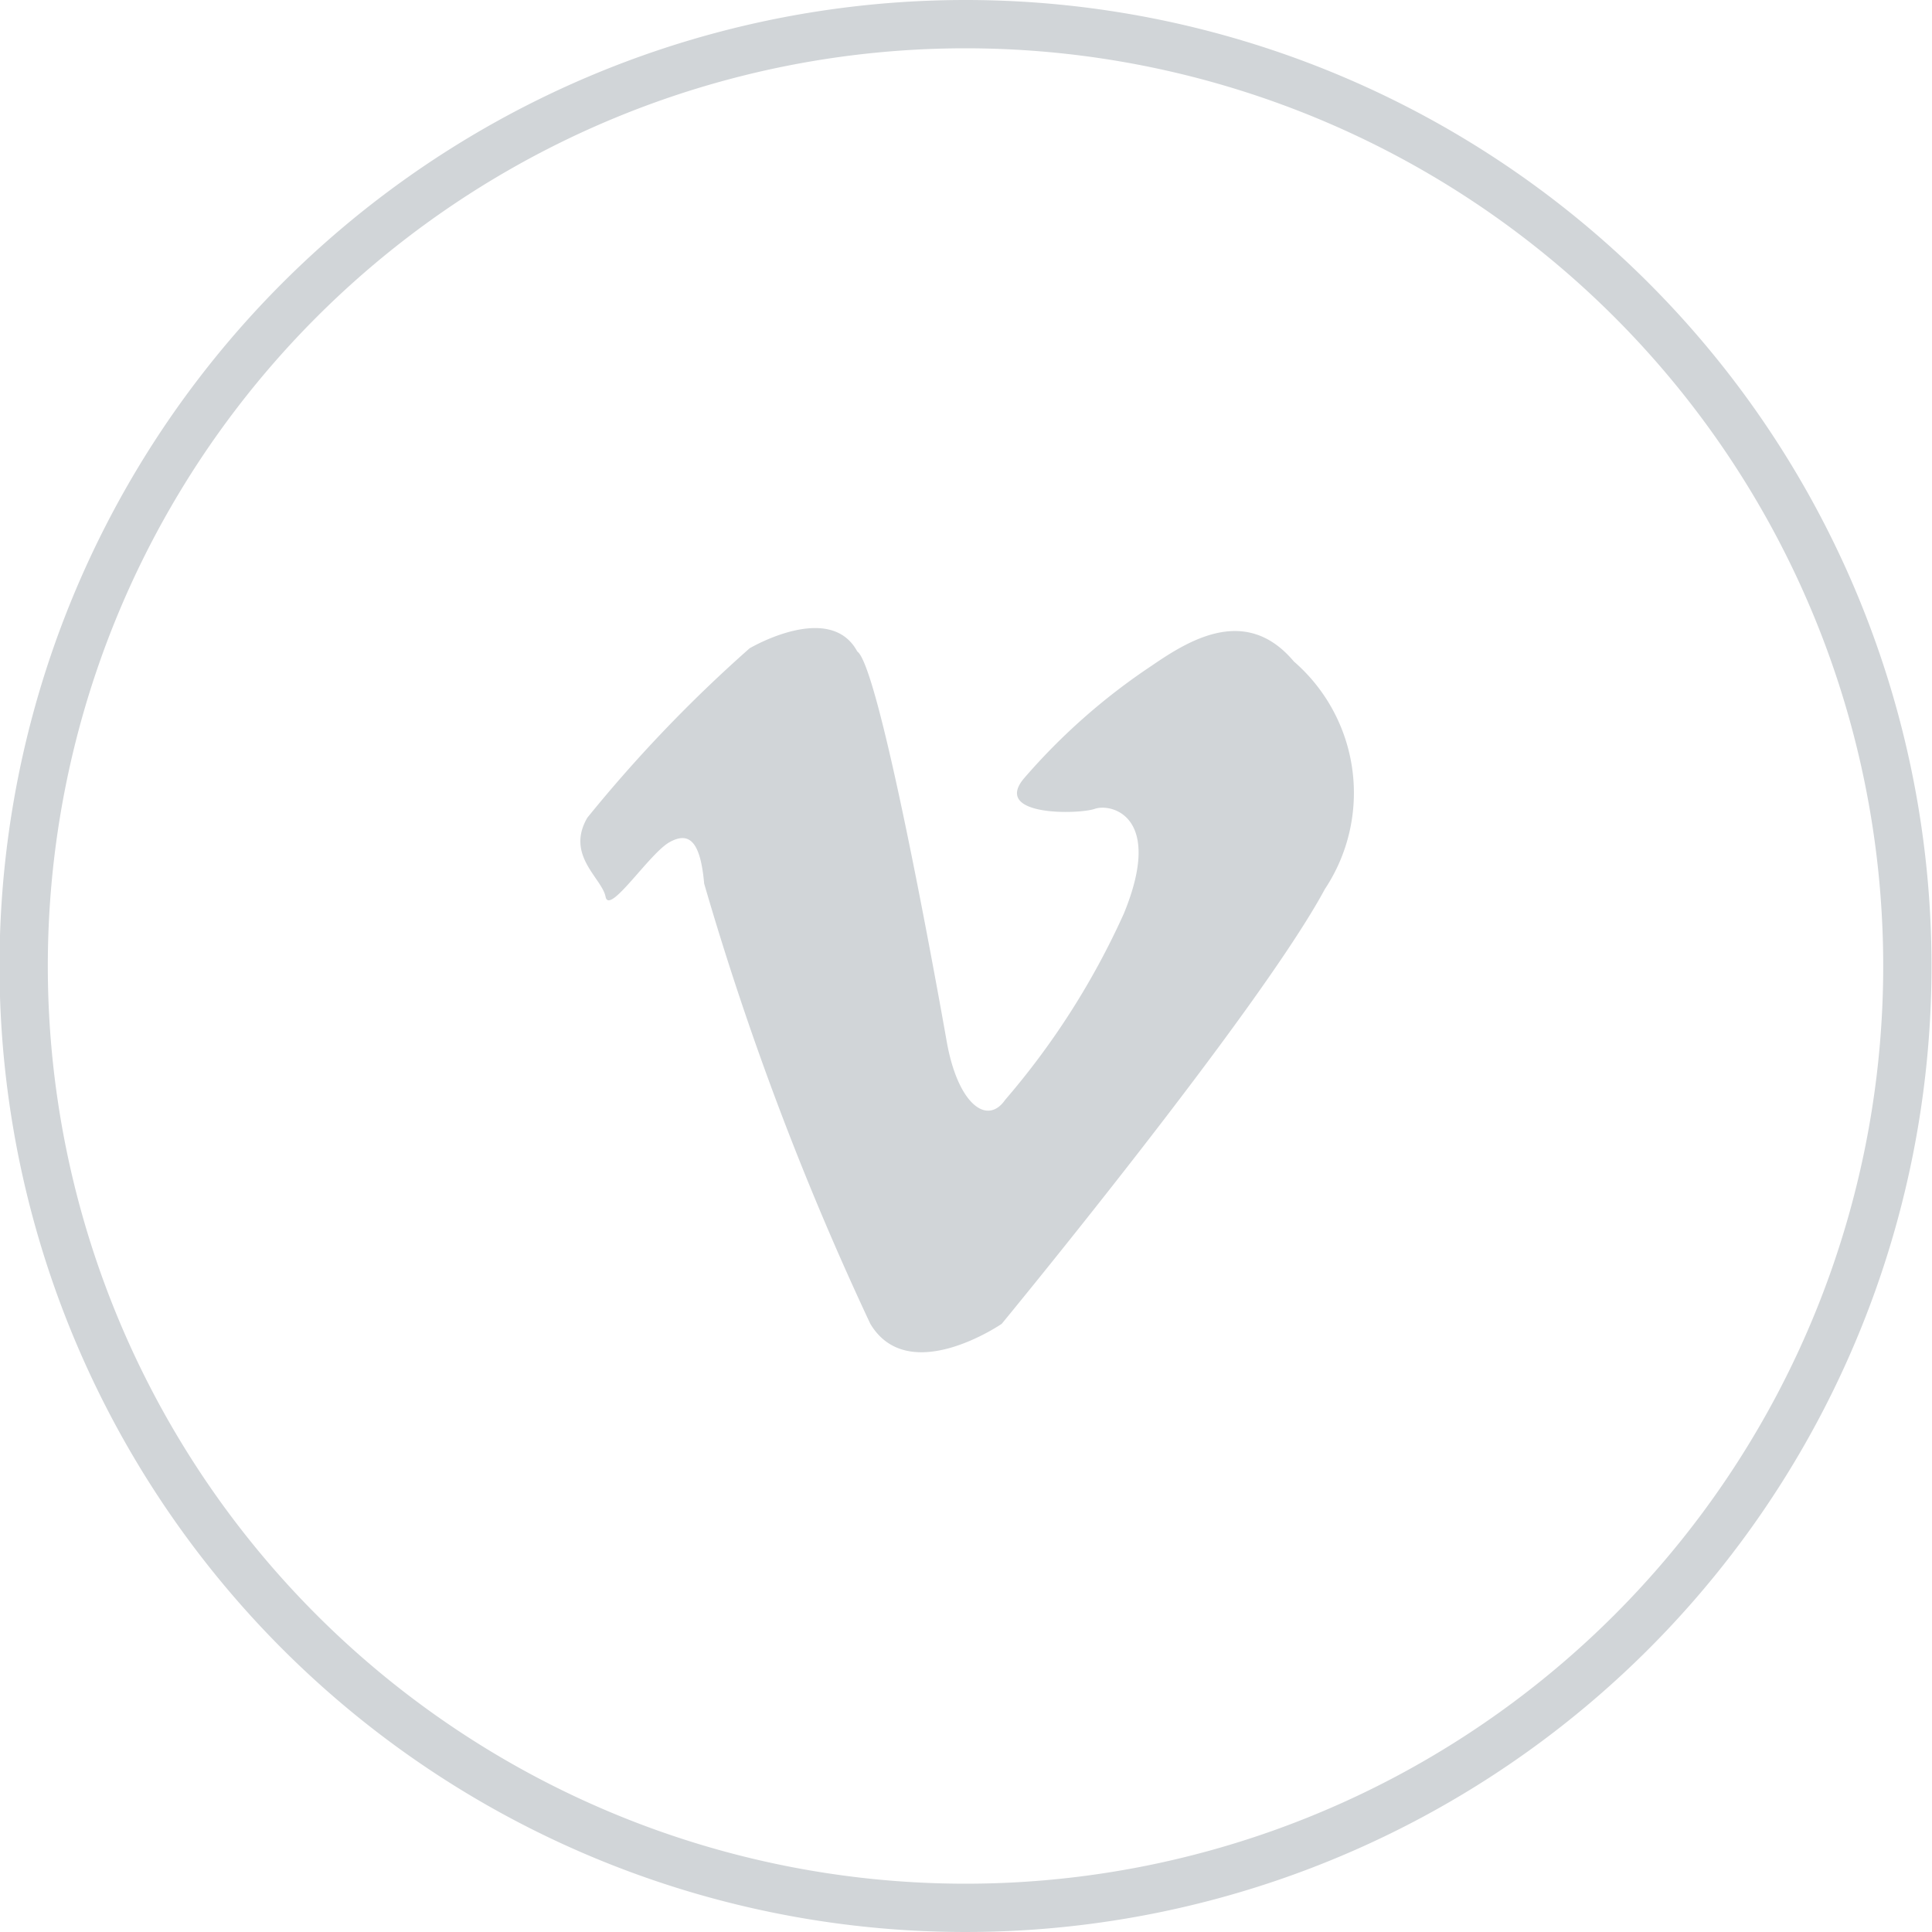 <svg xmlns="http://www.w3.org/2000/svg" width="40" height="40" viewBox="0 0 40 40">
<defs>
    <style>
      .cls-1 {
        fill: #d1d5d8;
        fill-rule: evenodd;
      }
    </style>
  </defs>
  <path id="Vimeo" class="cls-1" d="M19.99,0a20,20,0,1,1-20,20A20,20,0,0,1,19.99,0Zm0,1a19,19,0,1,1-19,19A19,19,0,0,1,19.99,1ZM15.519,13.423s1.663-.986,2.23.065c0.454,0.311,1.625,6.79,1.852,8.076s0.832,1.752,1.21,1.207a15.957,15.957,0,0,0,2.457-3.856c0.832-2.026-.264-2.286-0.6-2.169s-2.116.156-1.474-.623a12.979,12.979,0,0,1,2.646-2.337c0.794-.546,1.965-1.26,2.948-0.091a3.6,3.6,0,0,1,.642,4.713c-1.361,2.531-6.69,9-6.69,9s-1.928,1.325-2.721,0a62.357,62.357,0,0,1-3.44-9.114c-0.076-.857-0.3-1.091-0.718-0.857s-1.247,1.519-1.323,1.13-0.832-.858-0.378-1.637A29.254,29.254,0,0,1,15.519,13.423Z"/>
</svg>
